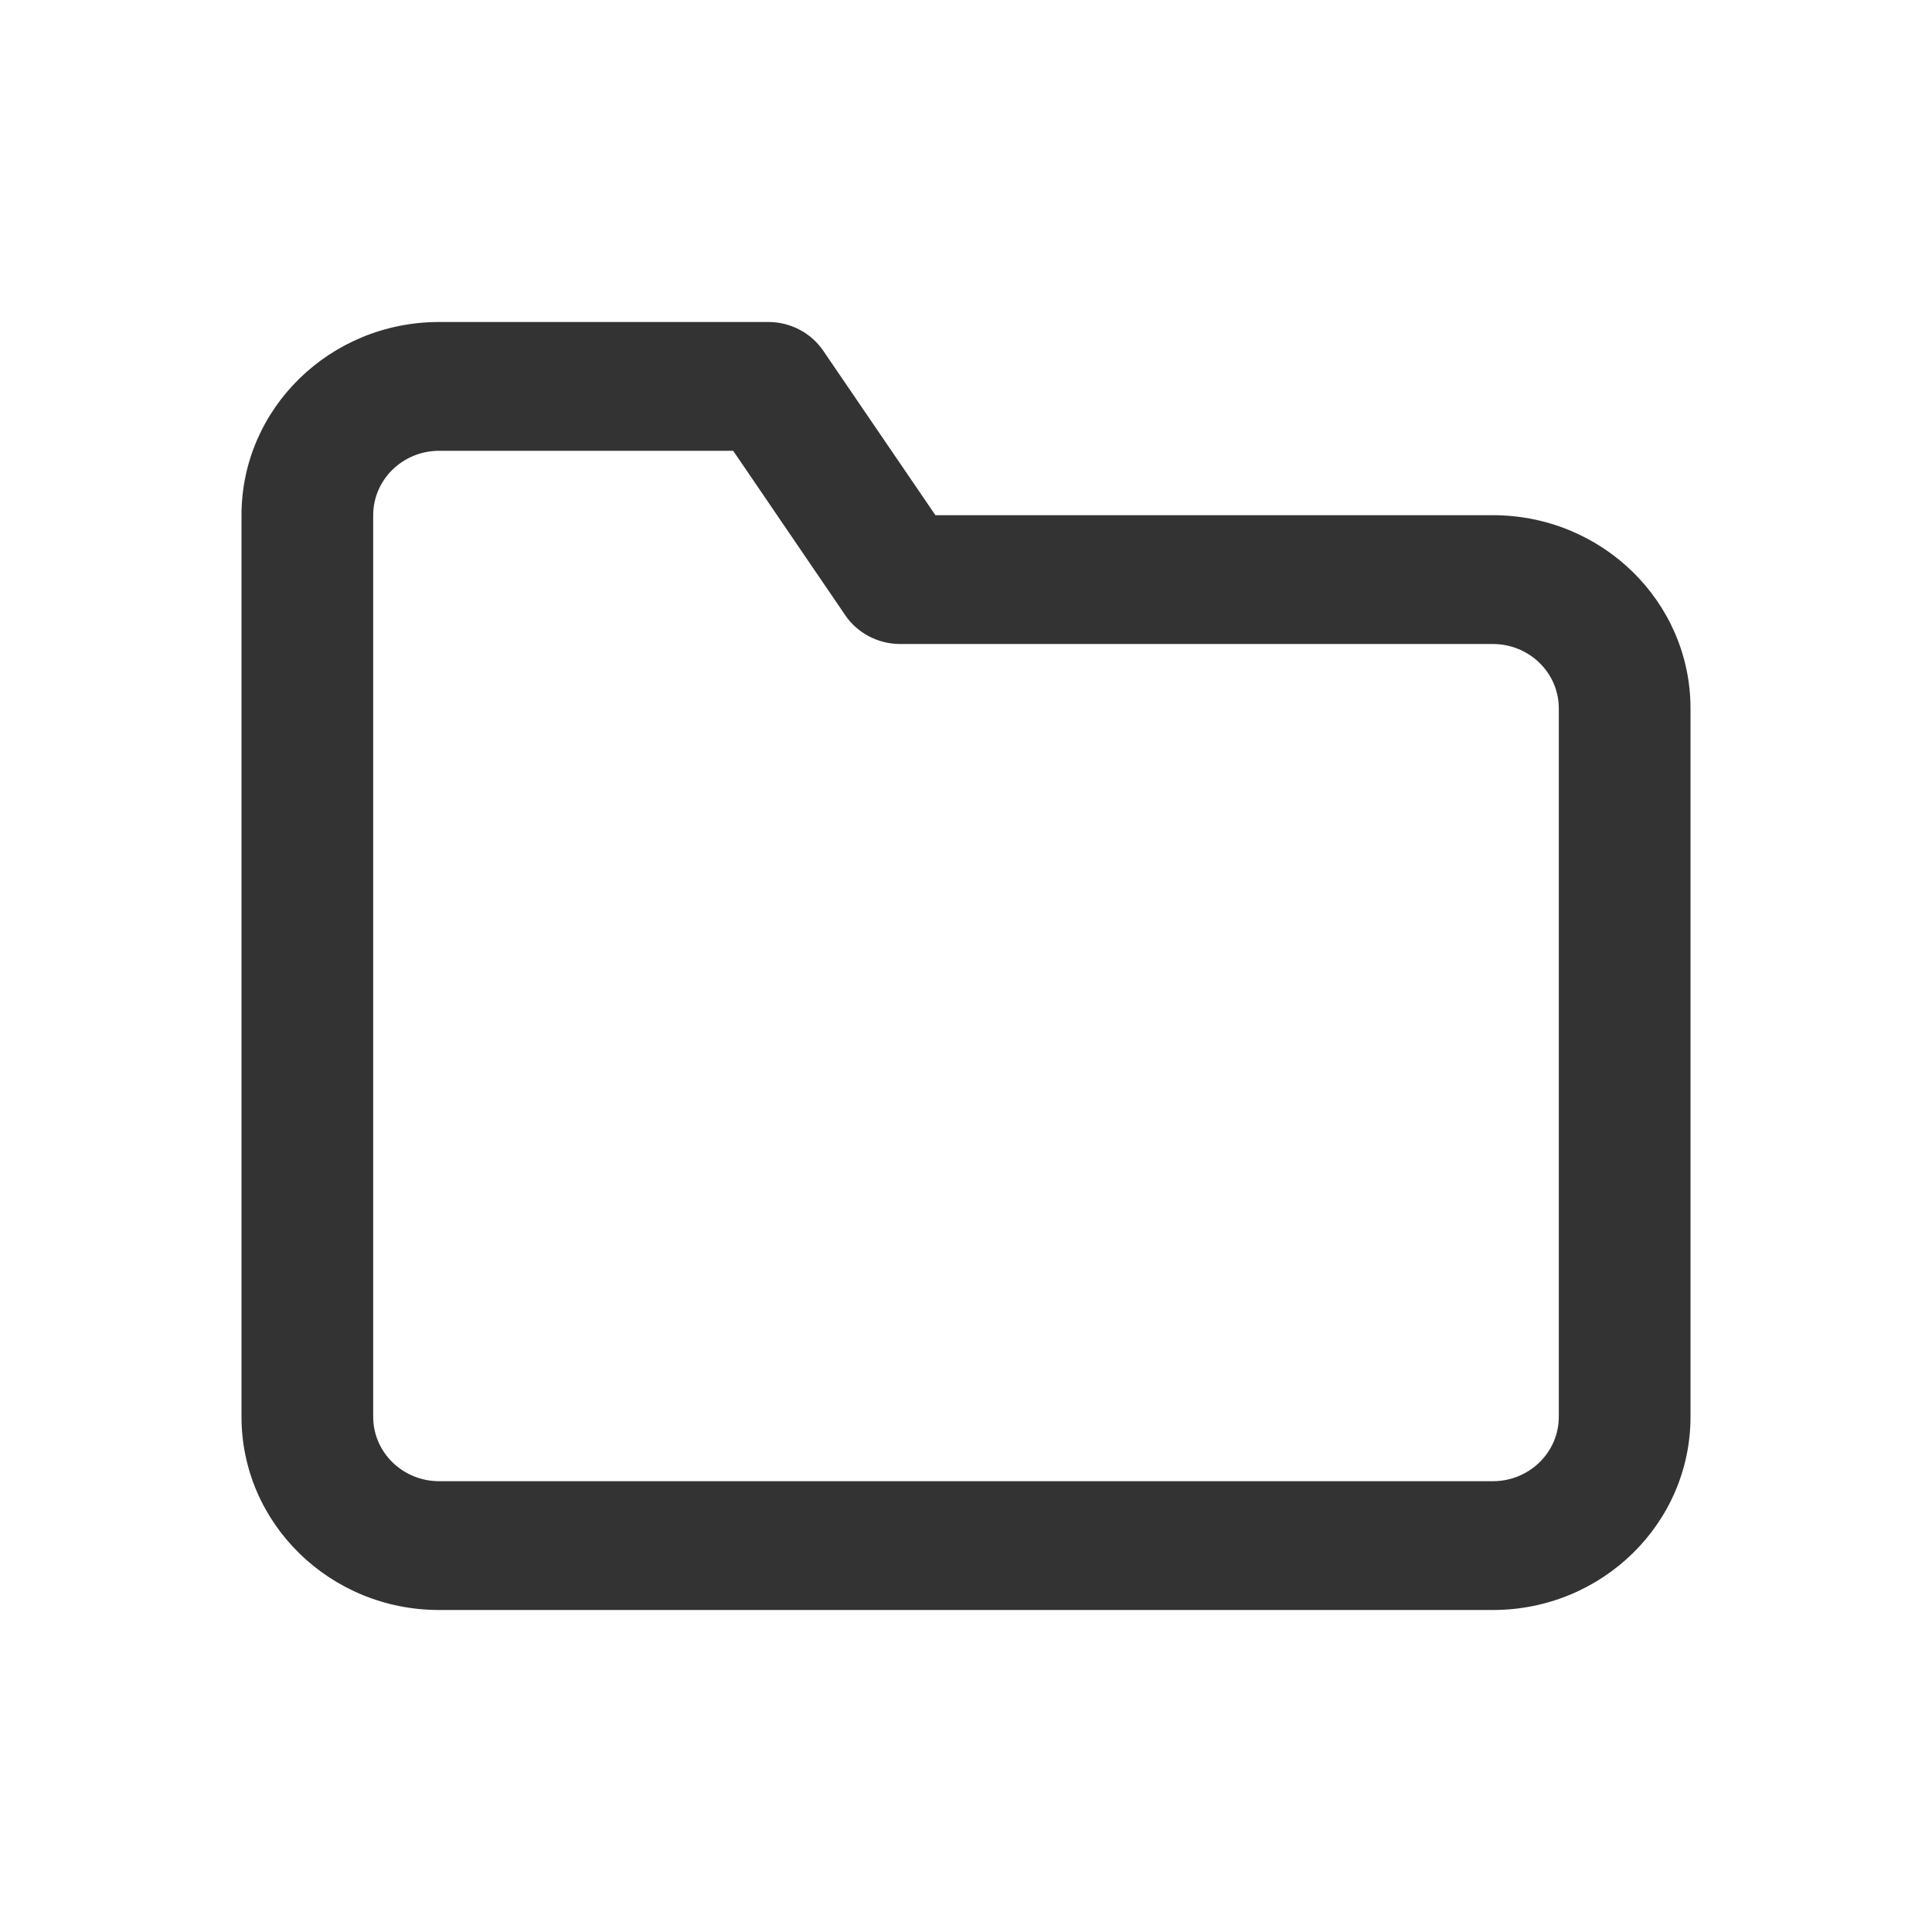 <?xml version="1.0" encoding="UTF-8"?>
<svg width="24px" height="24px" viewBox="0 0 24 24" version="1.1" xmlns="http://www.w3.org/2000/svg" xmlns:xlink="http://www.w3.org/1999/xlink">
    <title>icon / icon_archive</title>
    <defs>
        <path d="M9.108,5.6 L5.455,5.6 C5.003,5.6 4.636,5.958 4.636,6.4 L4.636,17.6 C4.636,18.042 5.003,18.4 5.455,18.4 L18.545,18.4 C18.997,18.4 19.364,18.042 19.364,17.6 L19.364,8.8 C19.364,8.358 18.997,8 18.545,8 L11.182,8 C10.908,8 10.653,7.866 10.501,7.644 L9.108,5.6 Z M11.62,6.4 L18.545,6.4 C19.901,6.4 21,7.475 21,8.8 L21,17.6 C21,18.925 19.901,20 18.545,20 L5.455,20 C4.099,20 3,18.925 3,17.6 L3,6.4 C3,5.075 4.099,4 5.455,4 L9.545,4 C9.819,4 10.074,4.134 10.226,4.356 L11.62,6.4 Z" id="path-1"></path>
    </defs>
    <g id="icon-/-icon_archive" stroke="none" stroke-width="1" fill="none" fill-rule="evenodd">
        <mask id="mask-2" fill="white">
            <use xlink:href="#path-1"></use>
        </mask>
        <use id="Shape" fill="#333333" fill-rule="nonzero" xlink:href="#path-1"></use>
    </g>
</svg>